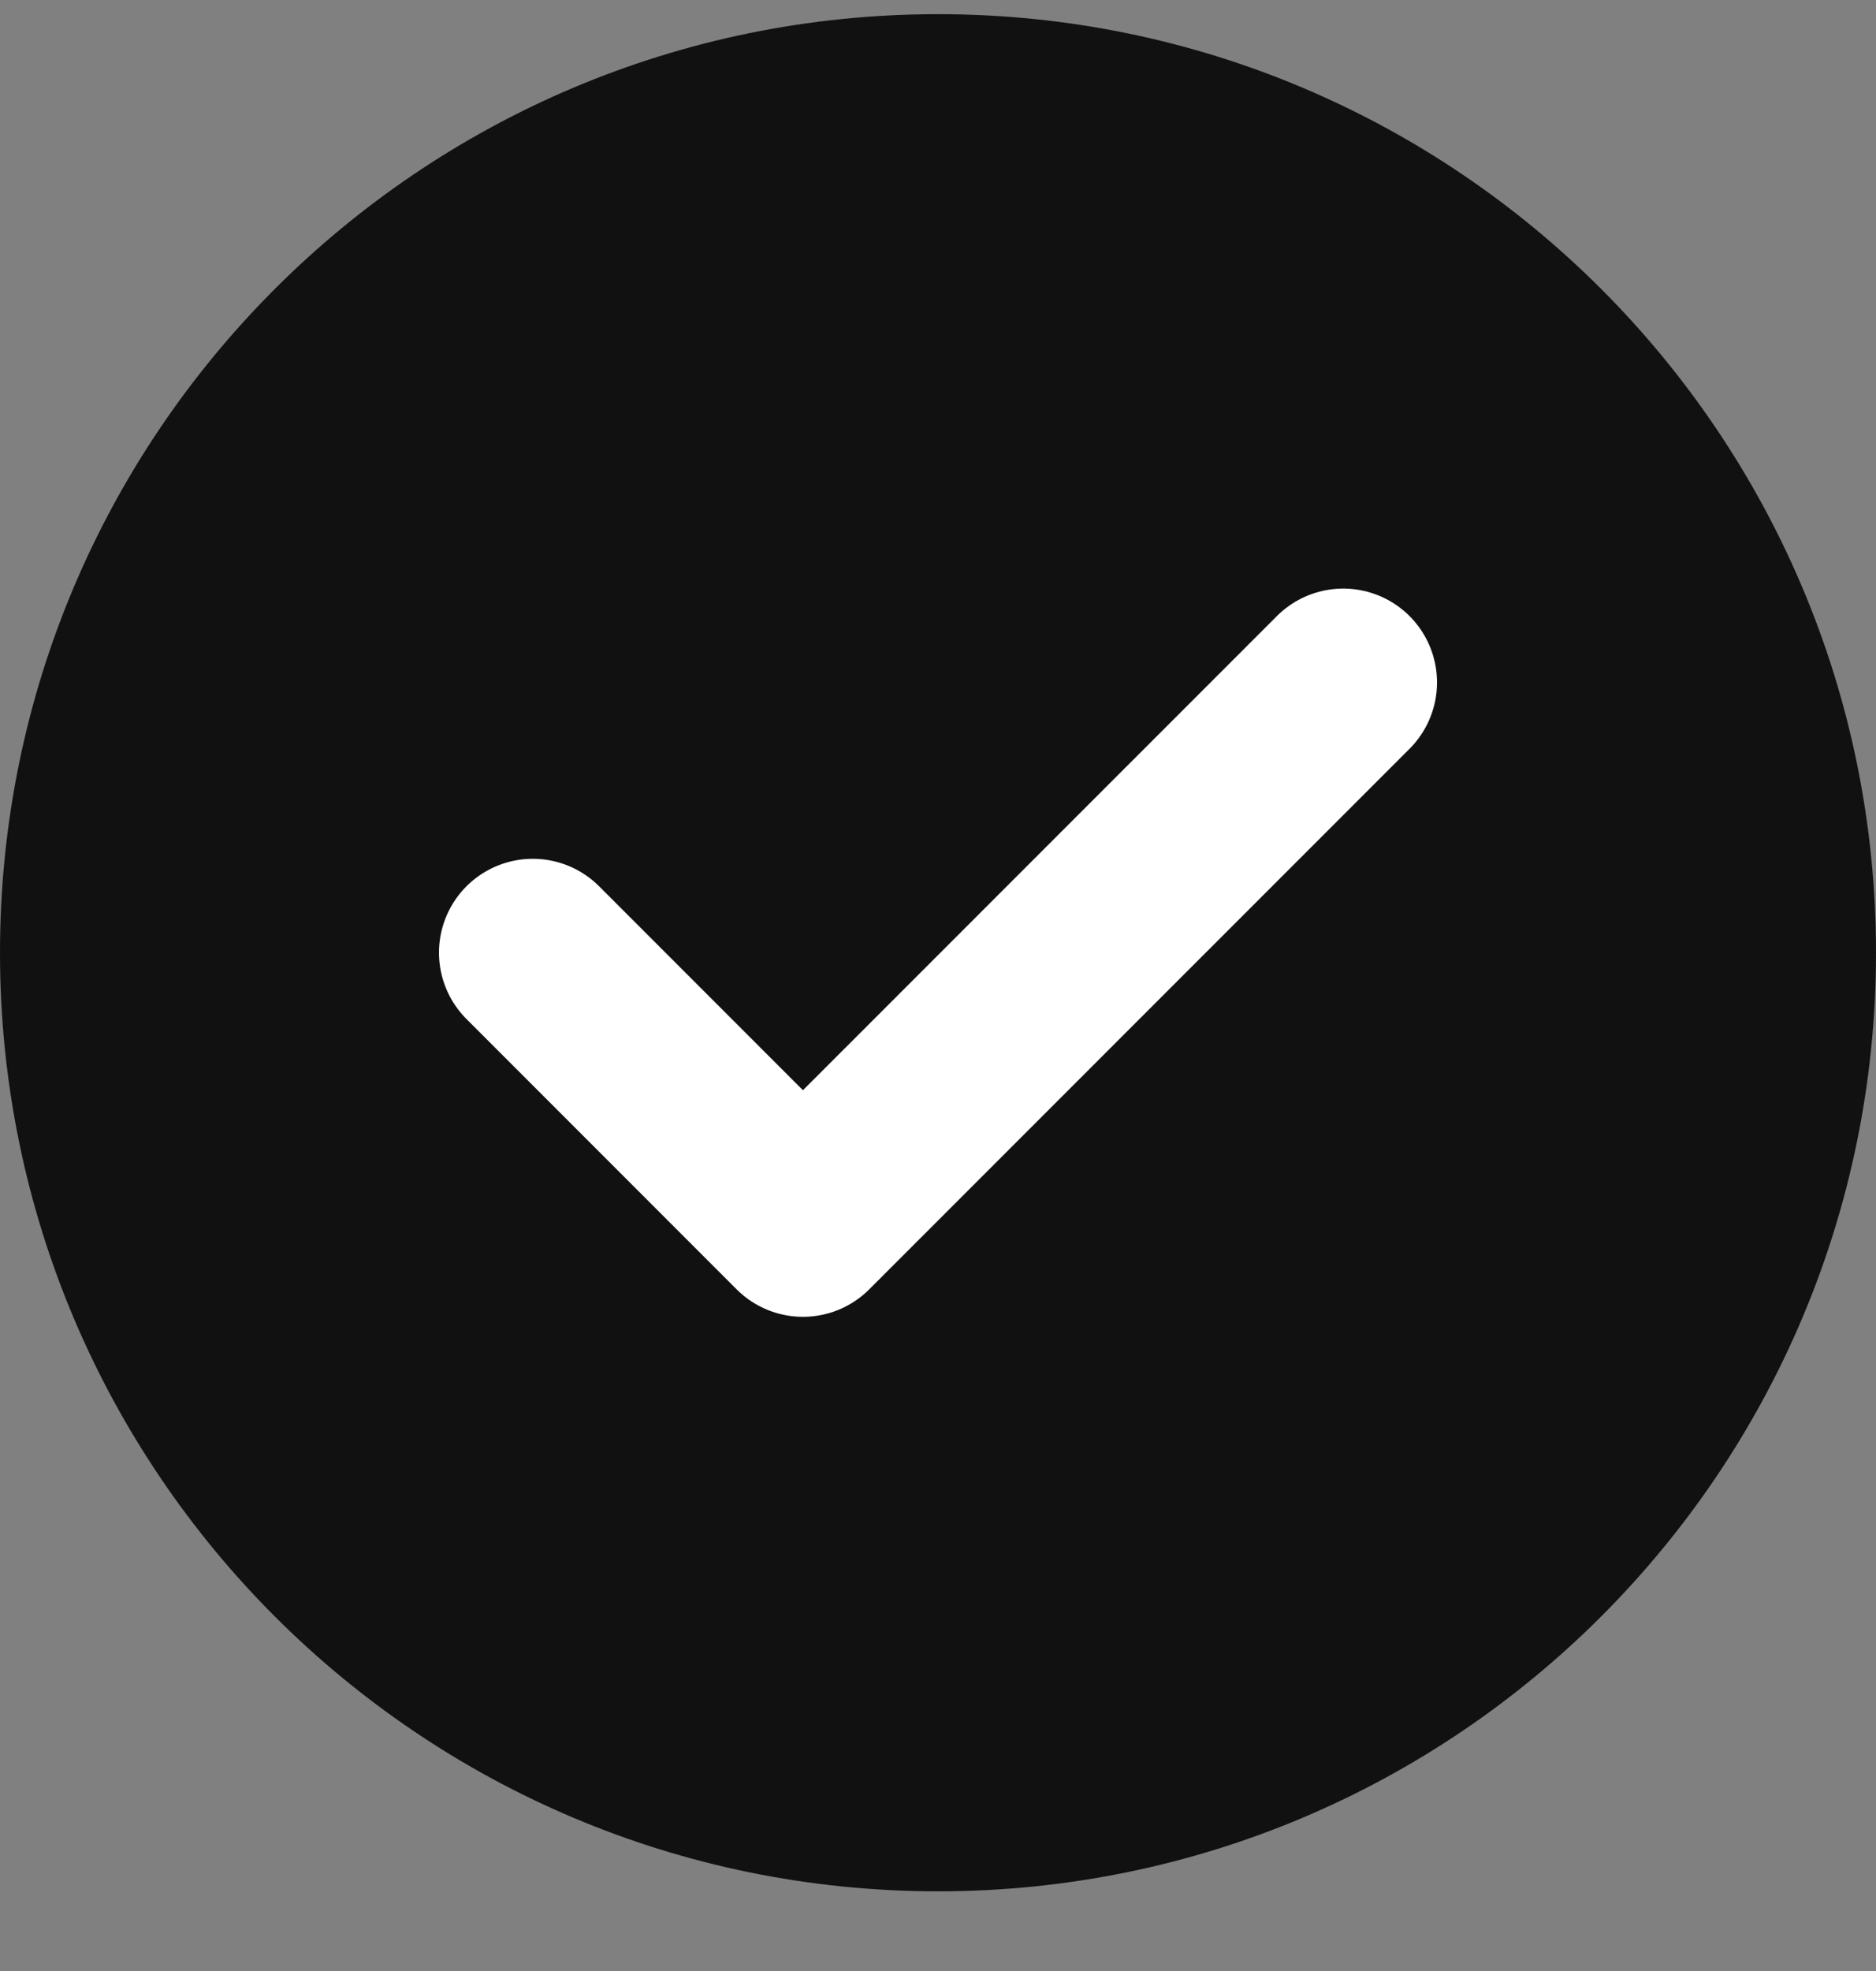 <svg width="20" height="21" viewBox="0 0 20 21" fill="none" xmlns="http://www.w3.org/2000/svg">
<rect x="0" y="0" width="20" height="21" fill="#808080" stroke="none"/>
<path d="M0 10.15C0 4.628 4.477 0.151 10 0.151C15.523 0.151 20 4.628 20 10.15C20 15.673 15.523 20.151 10 20.151C4.477 20.151 0 15.673 0 10.15Z" fill="#111111"/>
<path d="M5.68 10.15L8.56 13.03L14.32 7.271" stroke="white" stroke-width="2" stroke-linecap="round" stroke-linejoin="round"/>
</svg>
